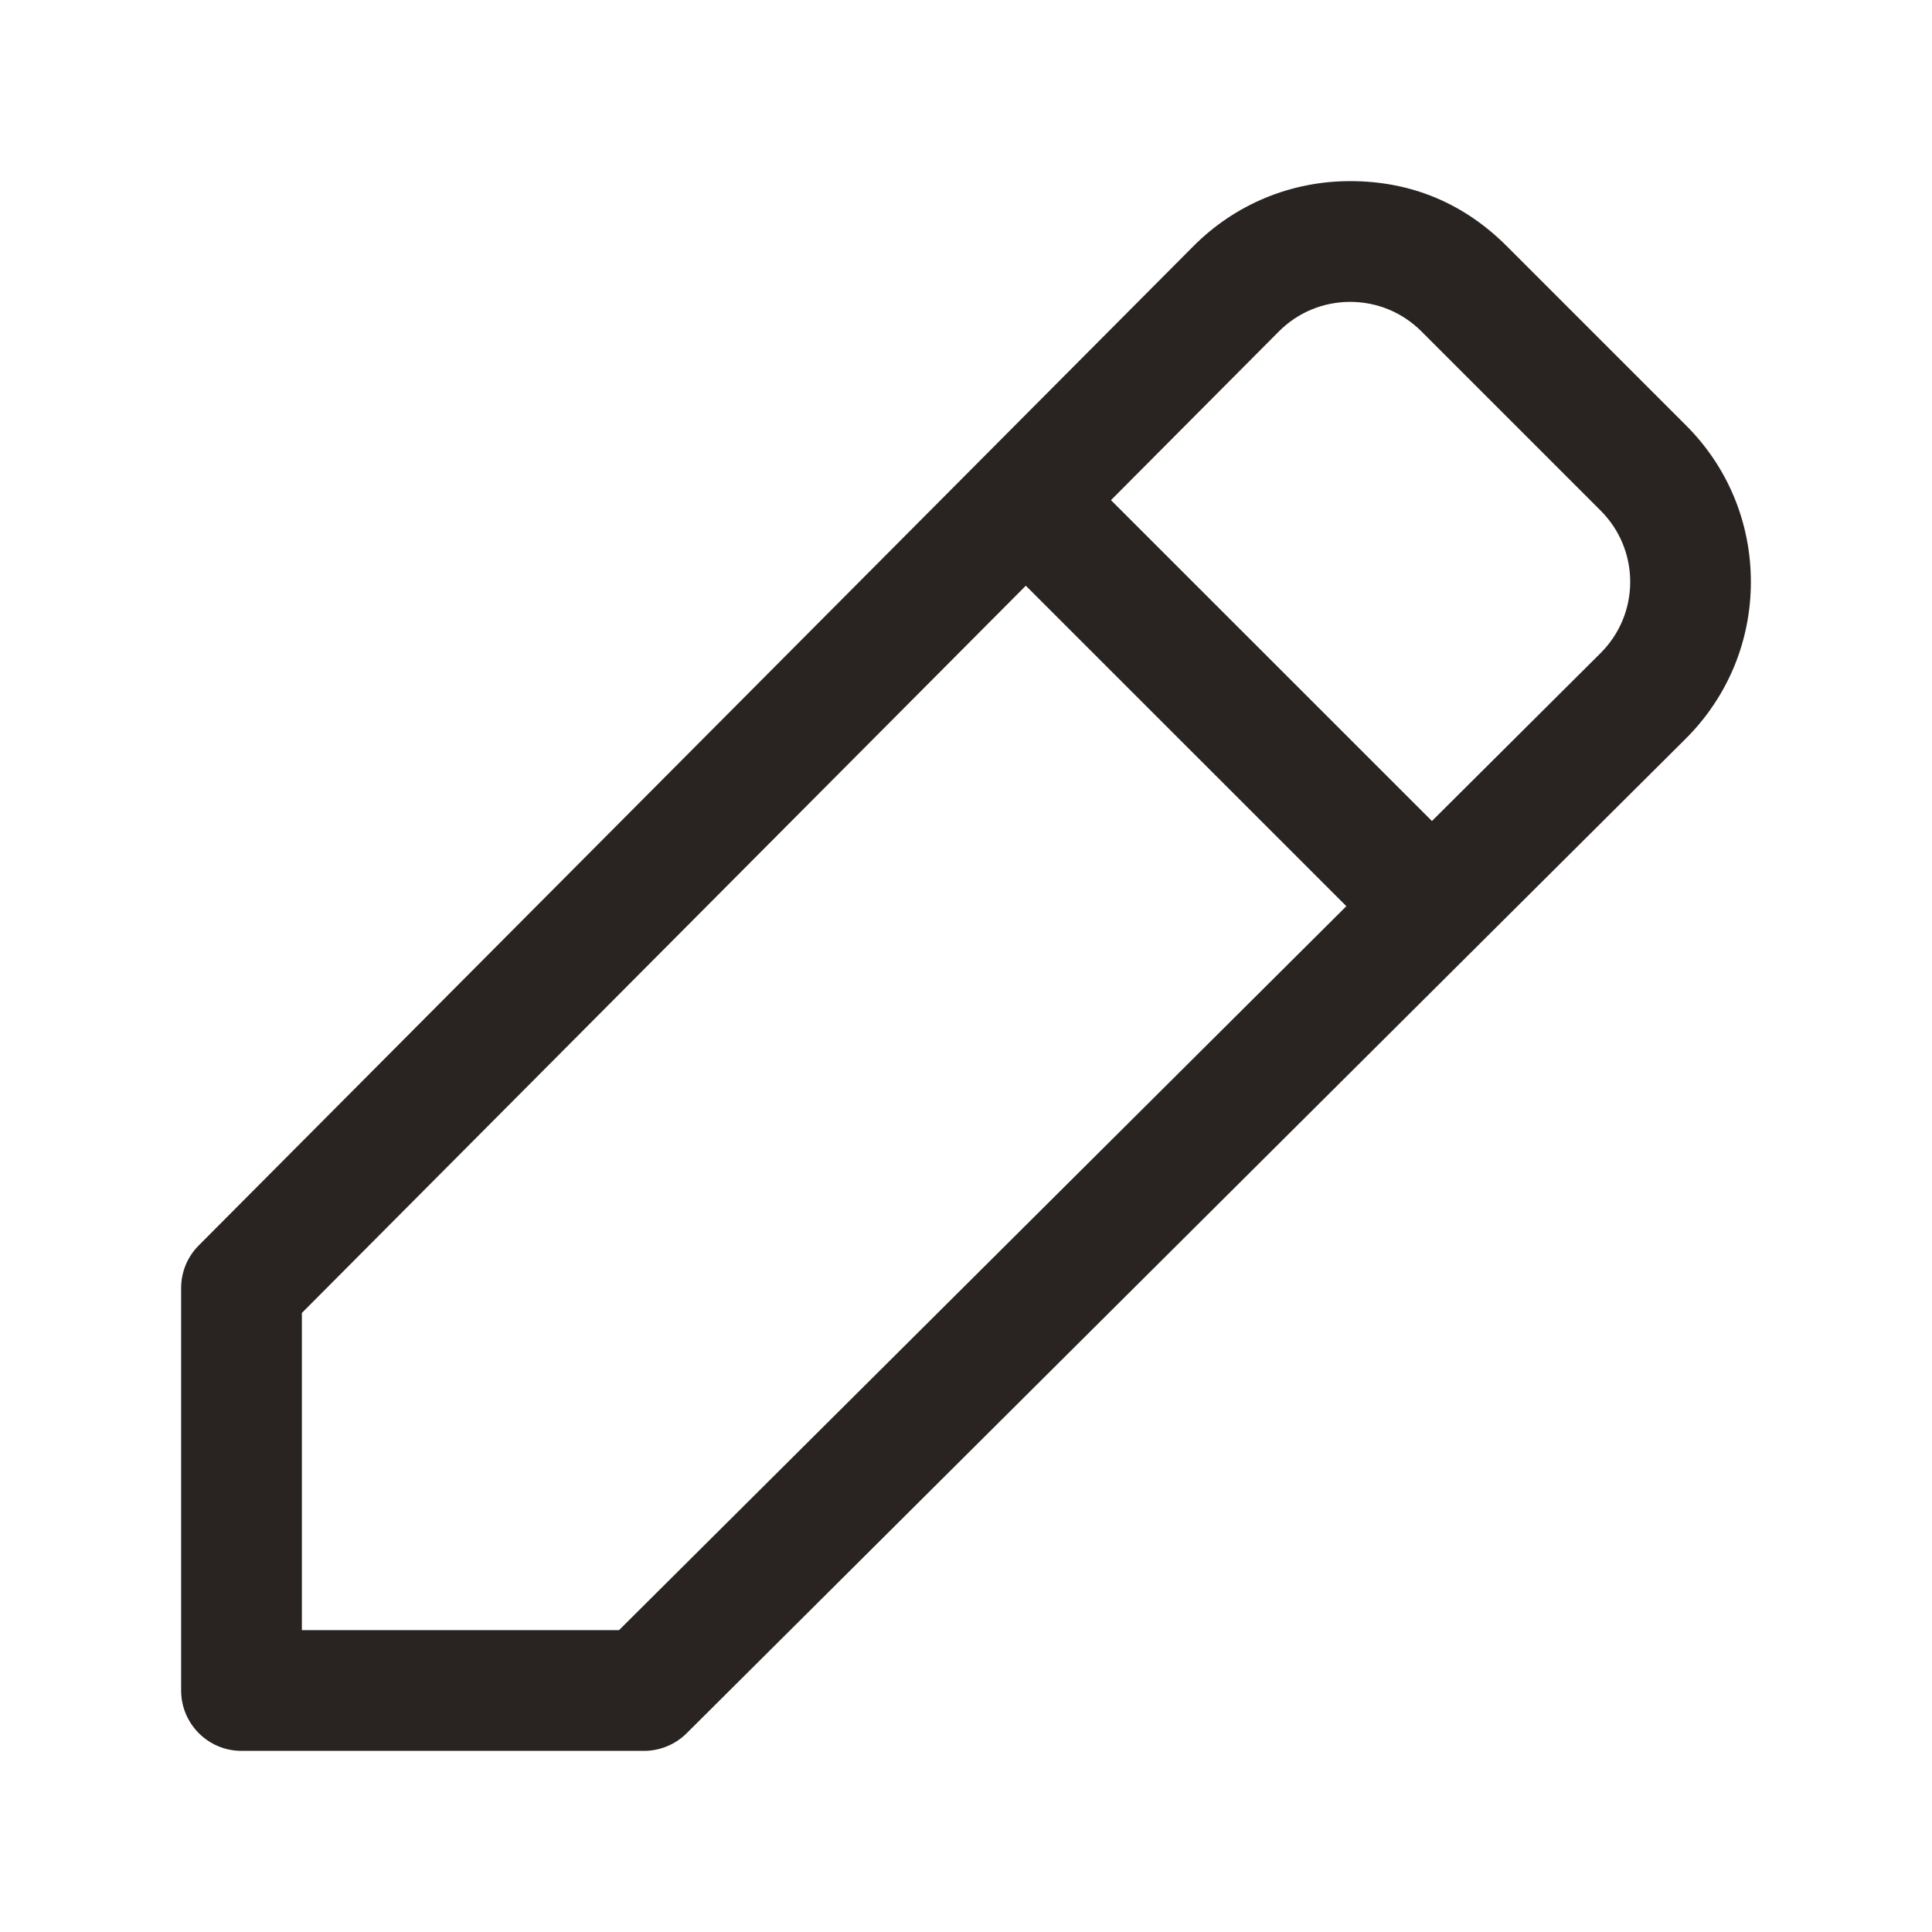 <svg width="24" height="24" viewBox="0 0 24 24" fill="none" xmlns="http://www.w3.org/2000/svg">
<path d="M20.944 5.284L18.716 3.056C18.195 2.536 17.544 2.249 16.768 2.25C16.032 2.251 15.341 2.539 14.823 3.06L2.469 15.471C2.328 15.612 2.25 15.802 2.25 16V21C2.25 21.414 2.586 21.75 3 21.75H8C8.198 21.75 8.389 21.671 8.529 21.532L20.94 9.177C21.461 8.658 21.749 7.967 21.75 7.232C21.751 6.496 21.465 5.804 20.944 5.284ZM7.69 20.25H3.75V16.31L12.743 7.276L16.725 11.257L7.69 20.25ZM19.882 8.114L17.788 10.199L13.801 6.213L15.886 4.118C16.122 3.881 16.436 3.751 16.771 3.75H16.772C17.106 3.75 17.42 3.88 17.657 4.116L19.885 6.344C20.121 6.581 20.251 6.895 20.251 7.23C20.25 7.564 20.119 7.878 19.882 8.114Z" fill="#292421"/>
</svg>
